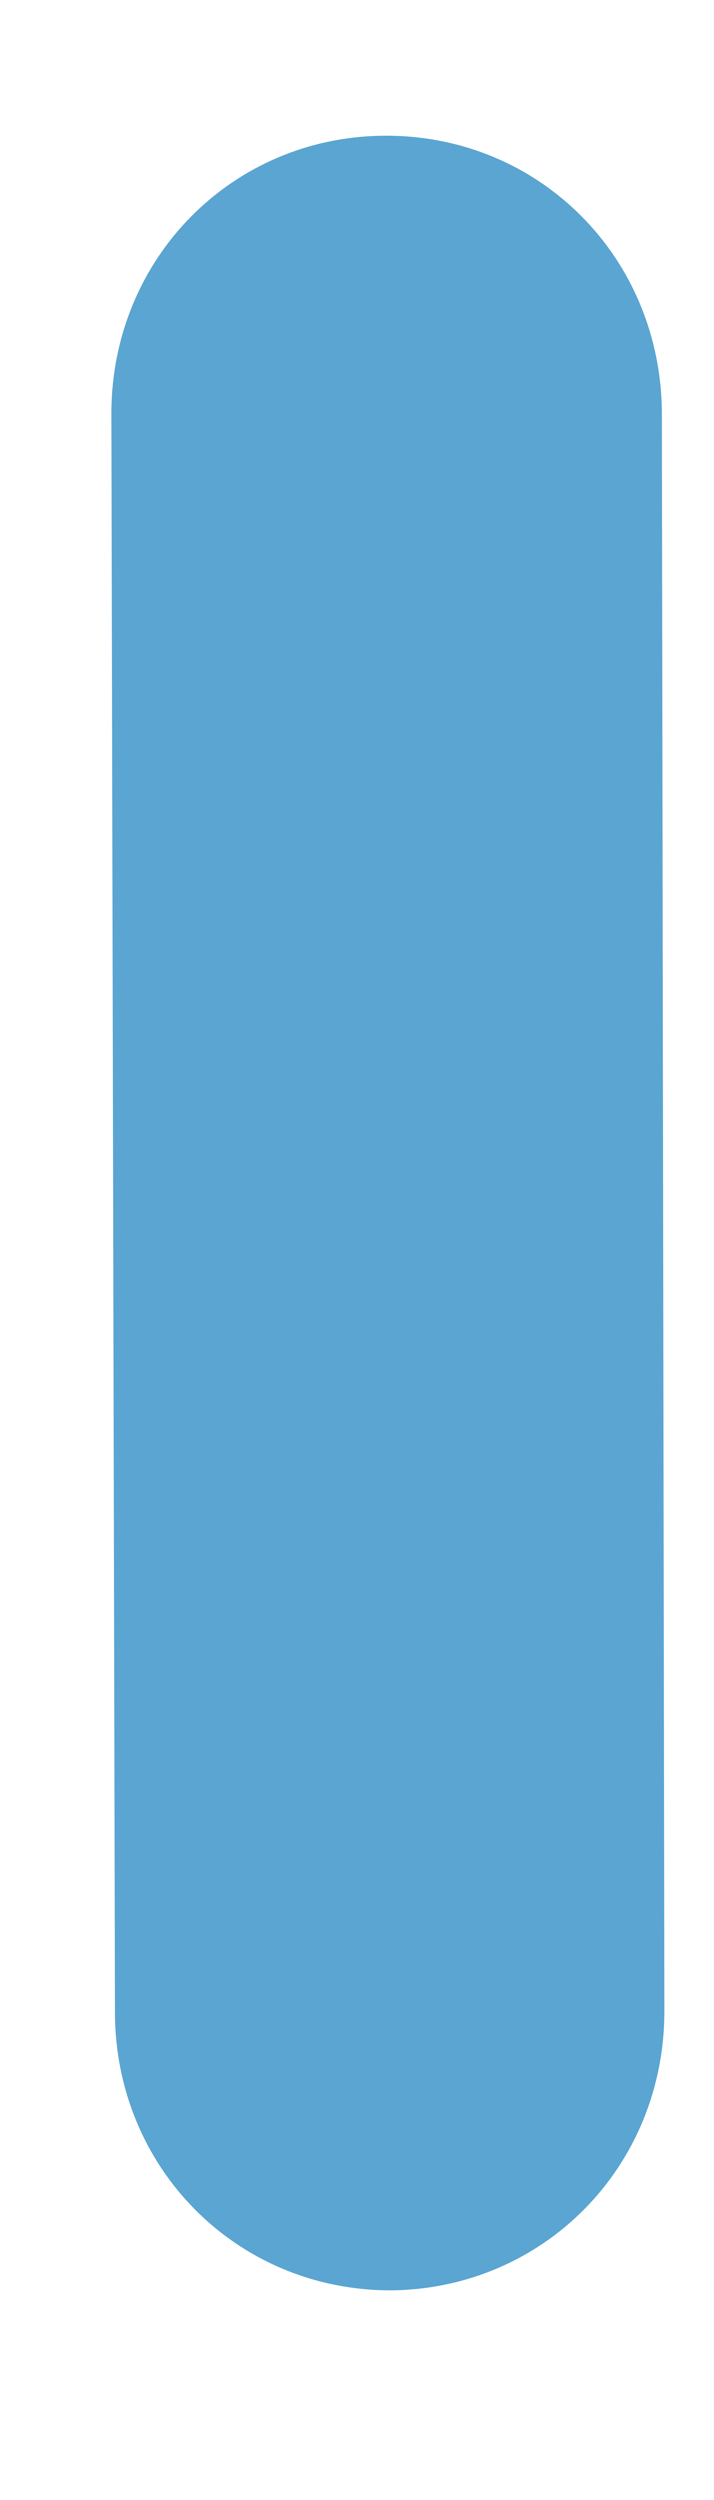 <svg width="2" height="7" viewBox="0 0 2 7" fill="none" xmlns="http://www.w3.org/2000/svg">
<path d="M1.082 0.38C0.651 0.38 0.312 0.724 0.312 1.158L0.322 5.634C0.322 6.068 0.661 6.413 1.095 6.413C1.522 6.409 1.861 6.068 1.861 5.631L1.854 1.155C1.851 0.721 1.512 0.38 1.082 0.38Z" fill="#5AA5D1"/>
</svg>
